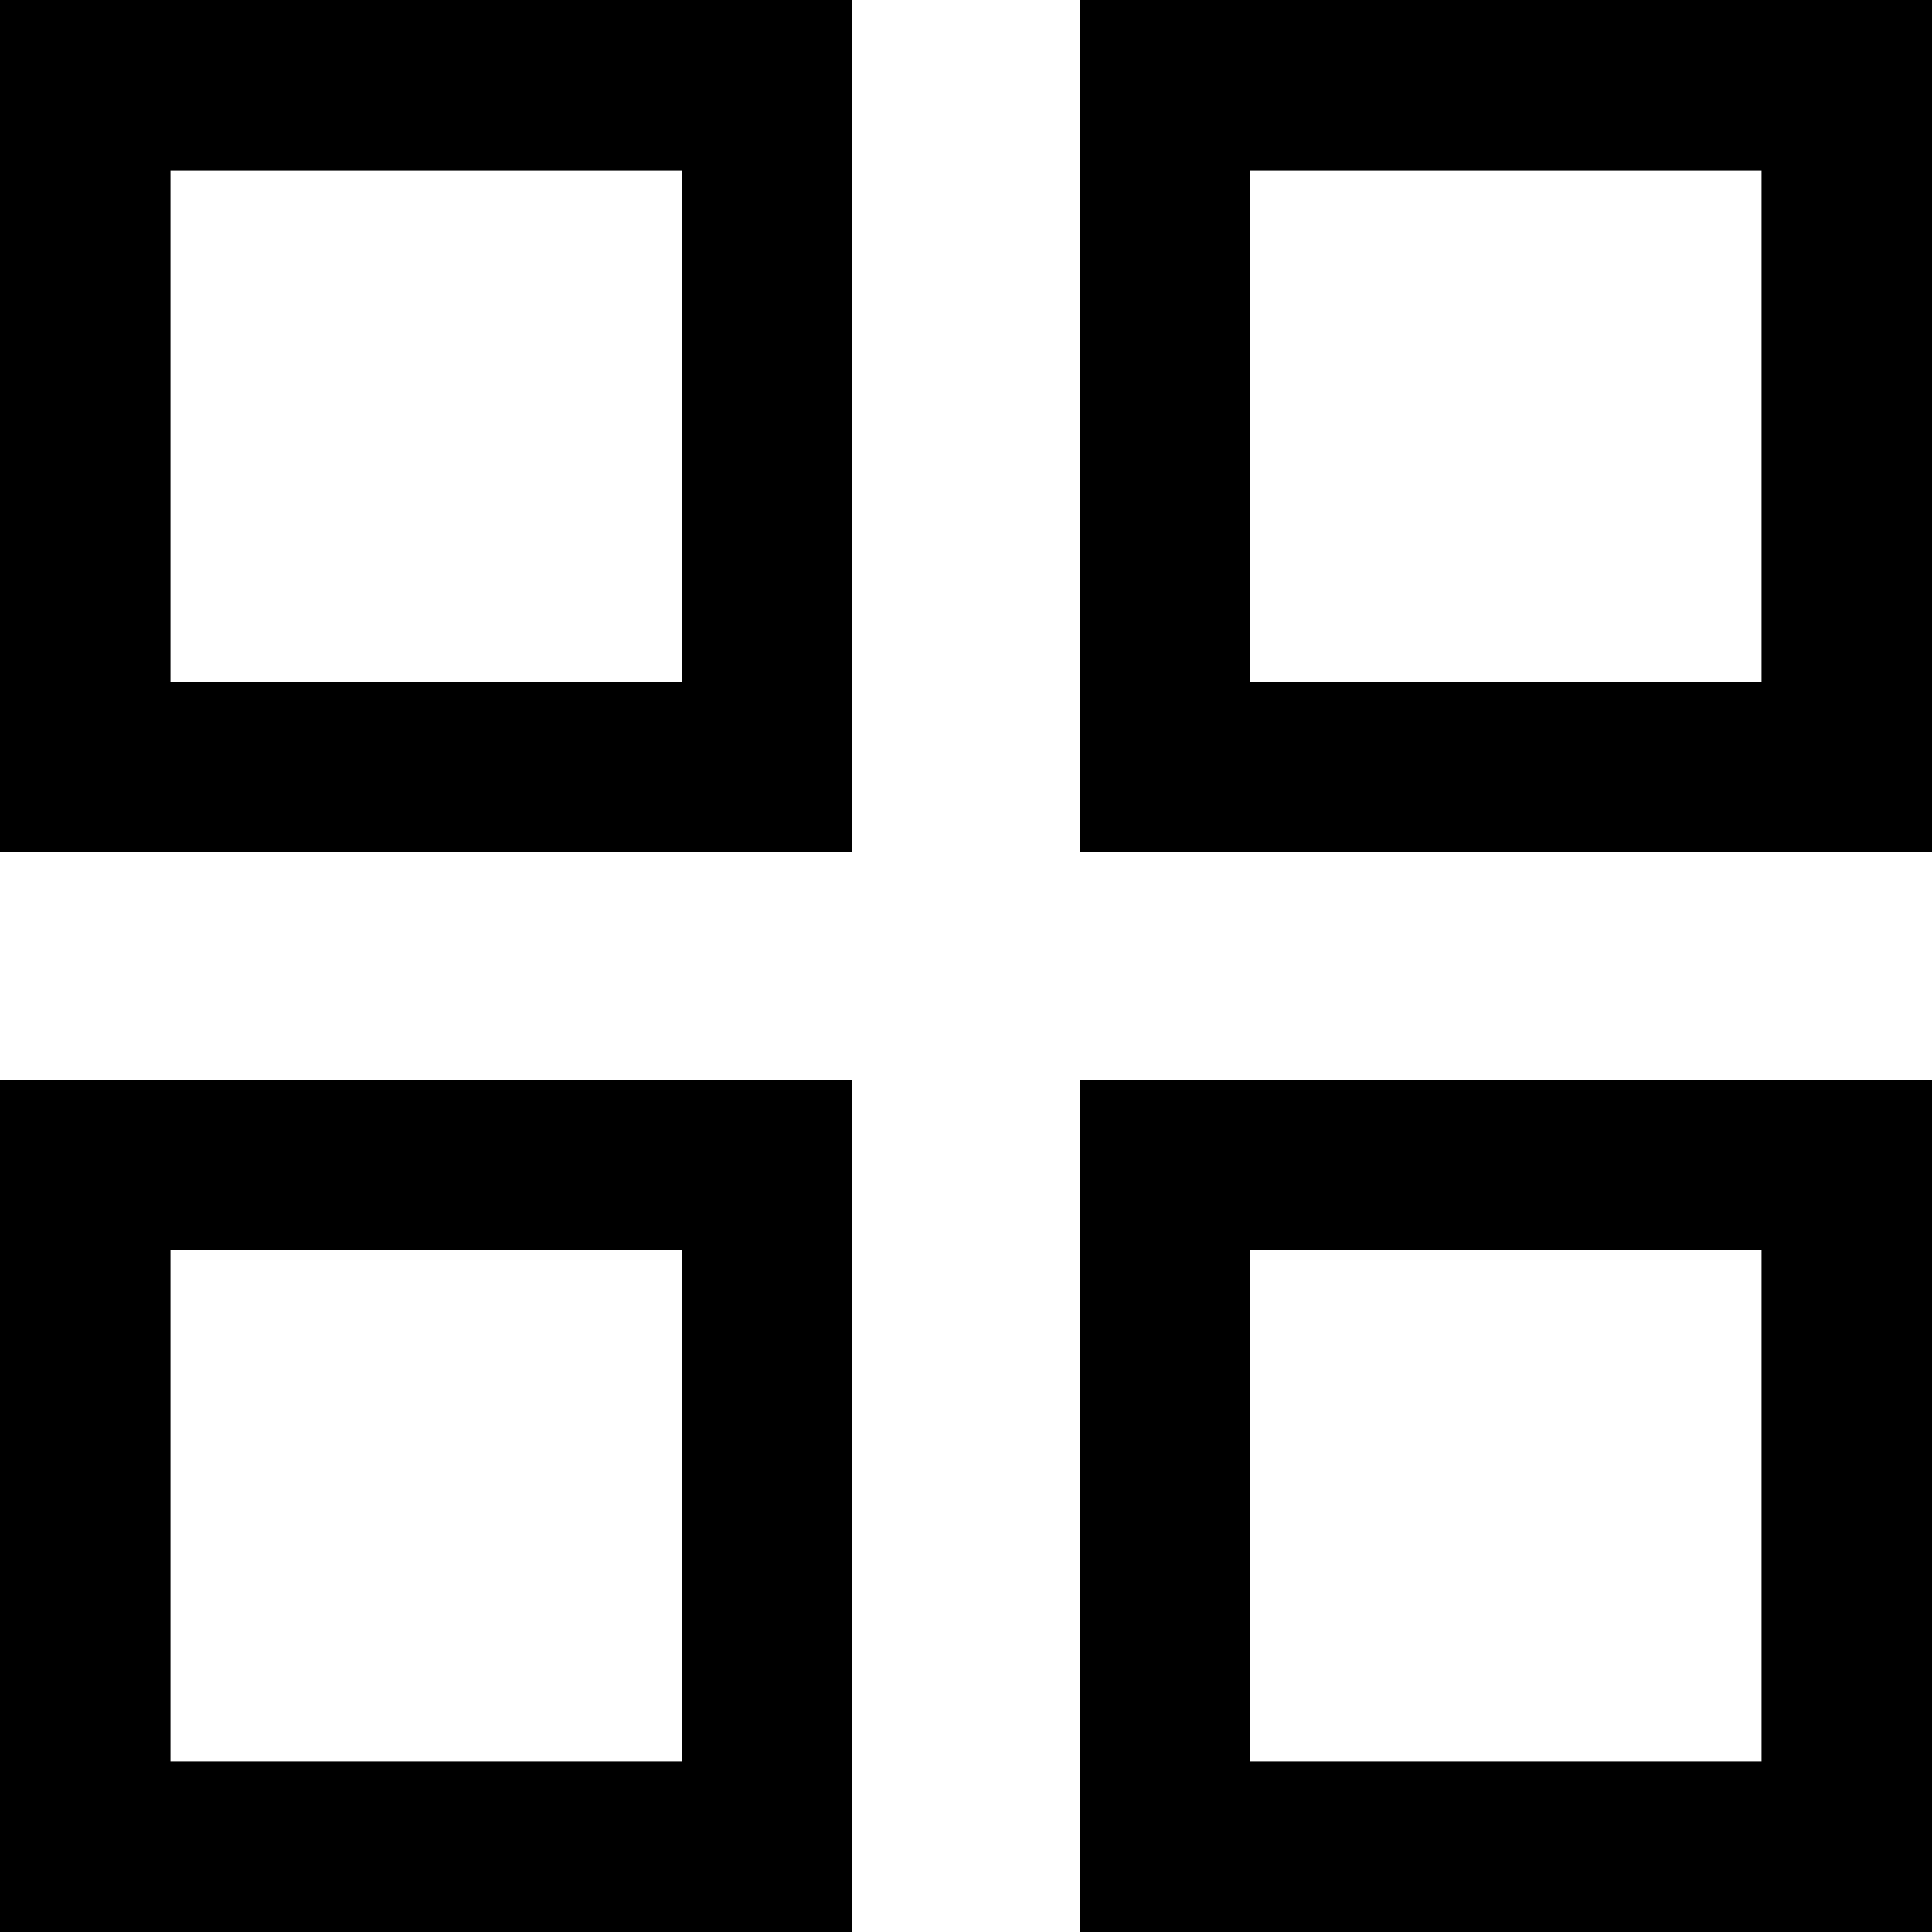 <svg xmlns="http://www.w3.org/2000/svg" width="17" height="17" viewBox="0 0 17 17">
  <path id="grid_view_FILL0_wght300_GRAD0_opsz24_1_" data-name="grid_view_FILL0_wght300_GRAD0_opsz24 (1)" d="M3.5,11V3.5H11V11Zm0,9.5V13H11v7.5ZM13,11V3.5h7.5V11Zm0,9.5V13h7.5v7.5ZM5,9.5H9.5V5H5Zm9.5,0H19V5H14.5Zm0,9.5H19V14.5H14.5ZM5,19H9.5V14.5H5ZM14.5,9.5ZM14.5,14.5ZM9.5,14.5ZM9.5,9.5Z" transform="translate(-3.5 -3.5)"/>
</svg>
